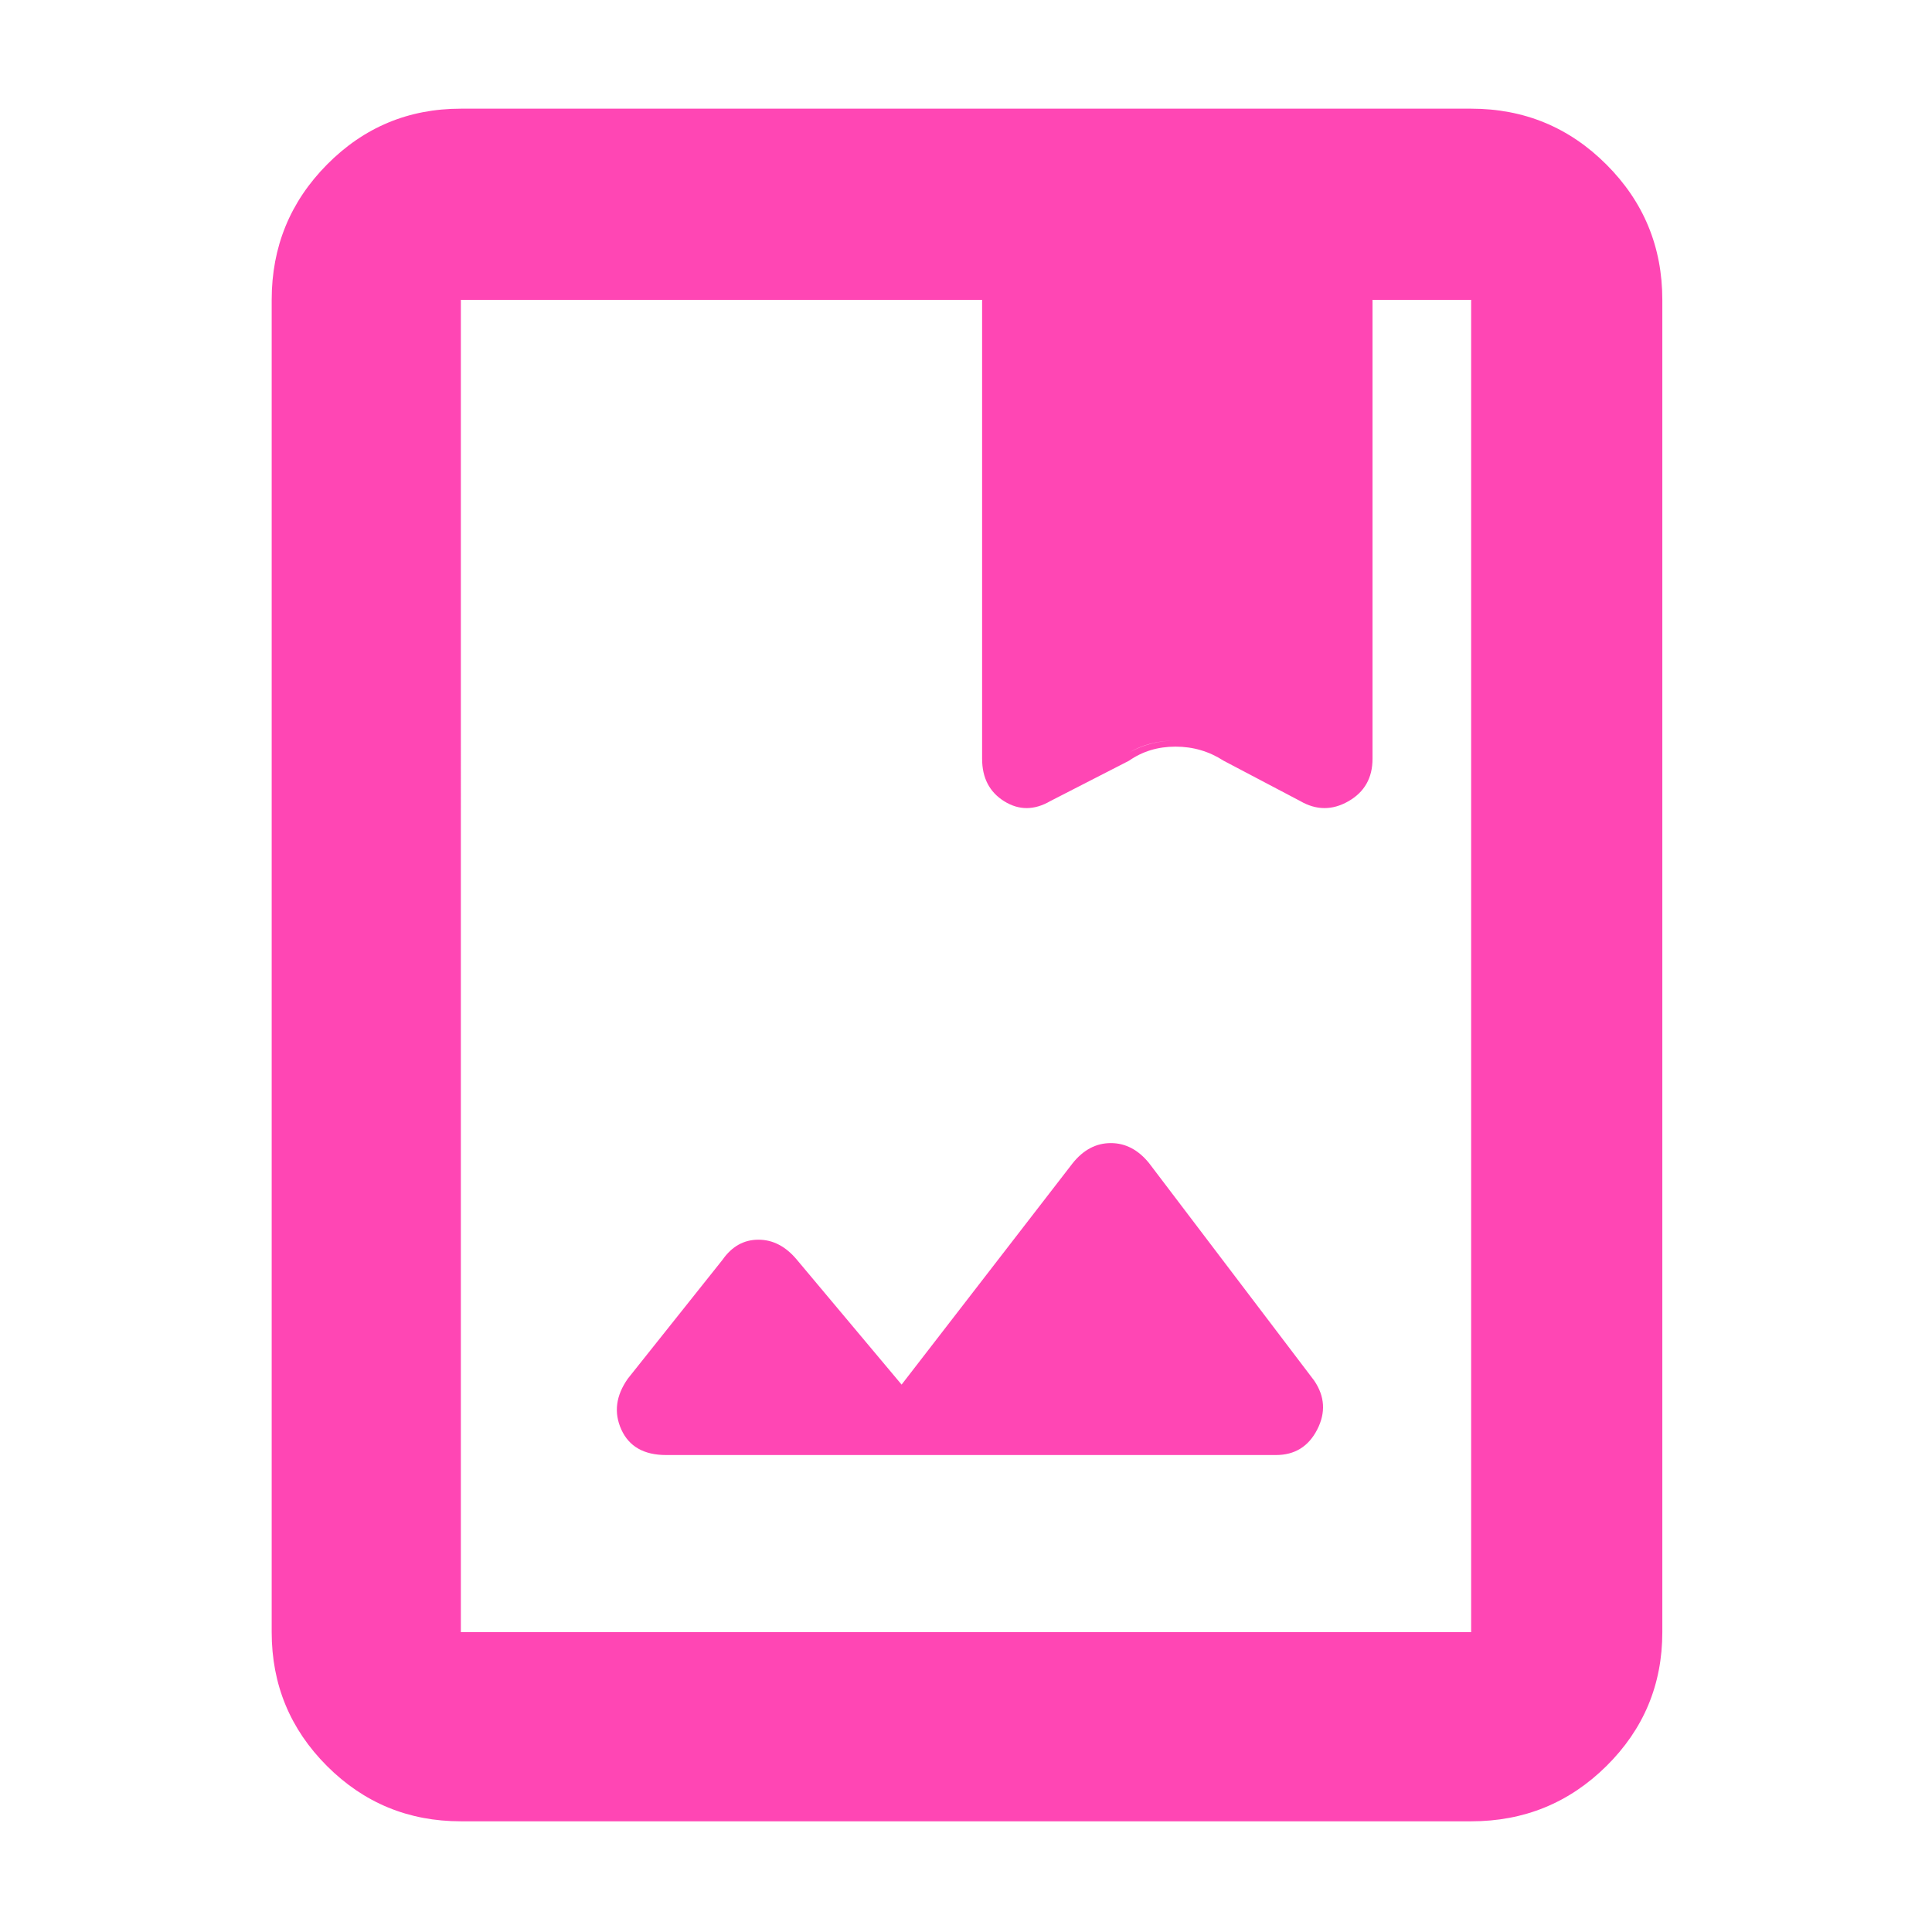<svg height="48" viewBox="0 -960 960 960" width="48" xmlns="http://www.w3.org/2000/svg"><path fill="rgb(255, 70, 180)" d="m229-55q-39.05 0-66.52-27.47-27.48-27.48-27.48-66.53v-662q0-39.46 27.48-67.23 27.47-27.77 66.52-27.77h502q39.46 0 67.23 27.77 27.77 27.77 27.77 67.23v662q0 39.05-27.77 66.53-27.77 27.47-67.23 27.47zm0-94h502v-662h-49v226q0 13-11.83 20-11.84 7-24.17 0l-38-21q-10.81-6-23.9-6-13.1 0-23.1 6l-39 21q-12 7-23 0t-11-20v-226h-259zm219-123-52-62q-8.31-10-19.15-10-10.85 0-17.85 10l-47 59q-9 12.75-3.25 25.37 5.75 12.63 22.25 12.63h303q14 0 20.5-12.63 6.5-12.62-1.5-24.37l-82-108q-8.08-10-19.04-10-10.96 0-18.96 10zm-219 123v-662zm259-434v-2q0 13 11 20t23 0l39-21q10.48-6 23.24-6 12.76 0 24.76 6l37 21q12.33 7 24.17 0 11.83-7 11.83-20v2q0 14.3-12 21.15-12 6.85-24-.15l-38-20q-10.81-7-23.9-7-13.1 0-23.1 7l-39 20q-12 7-23 .15t-11-21.15z"/></svg>